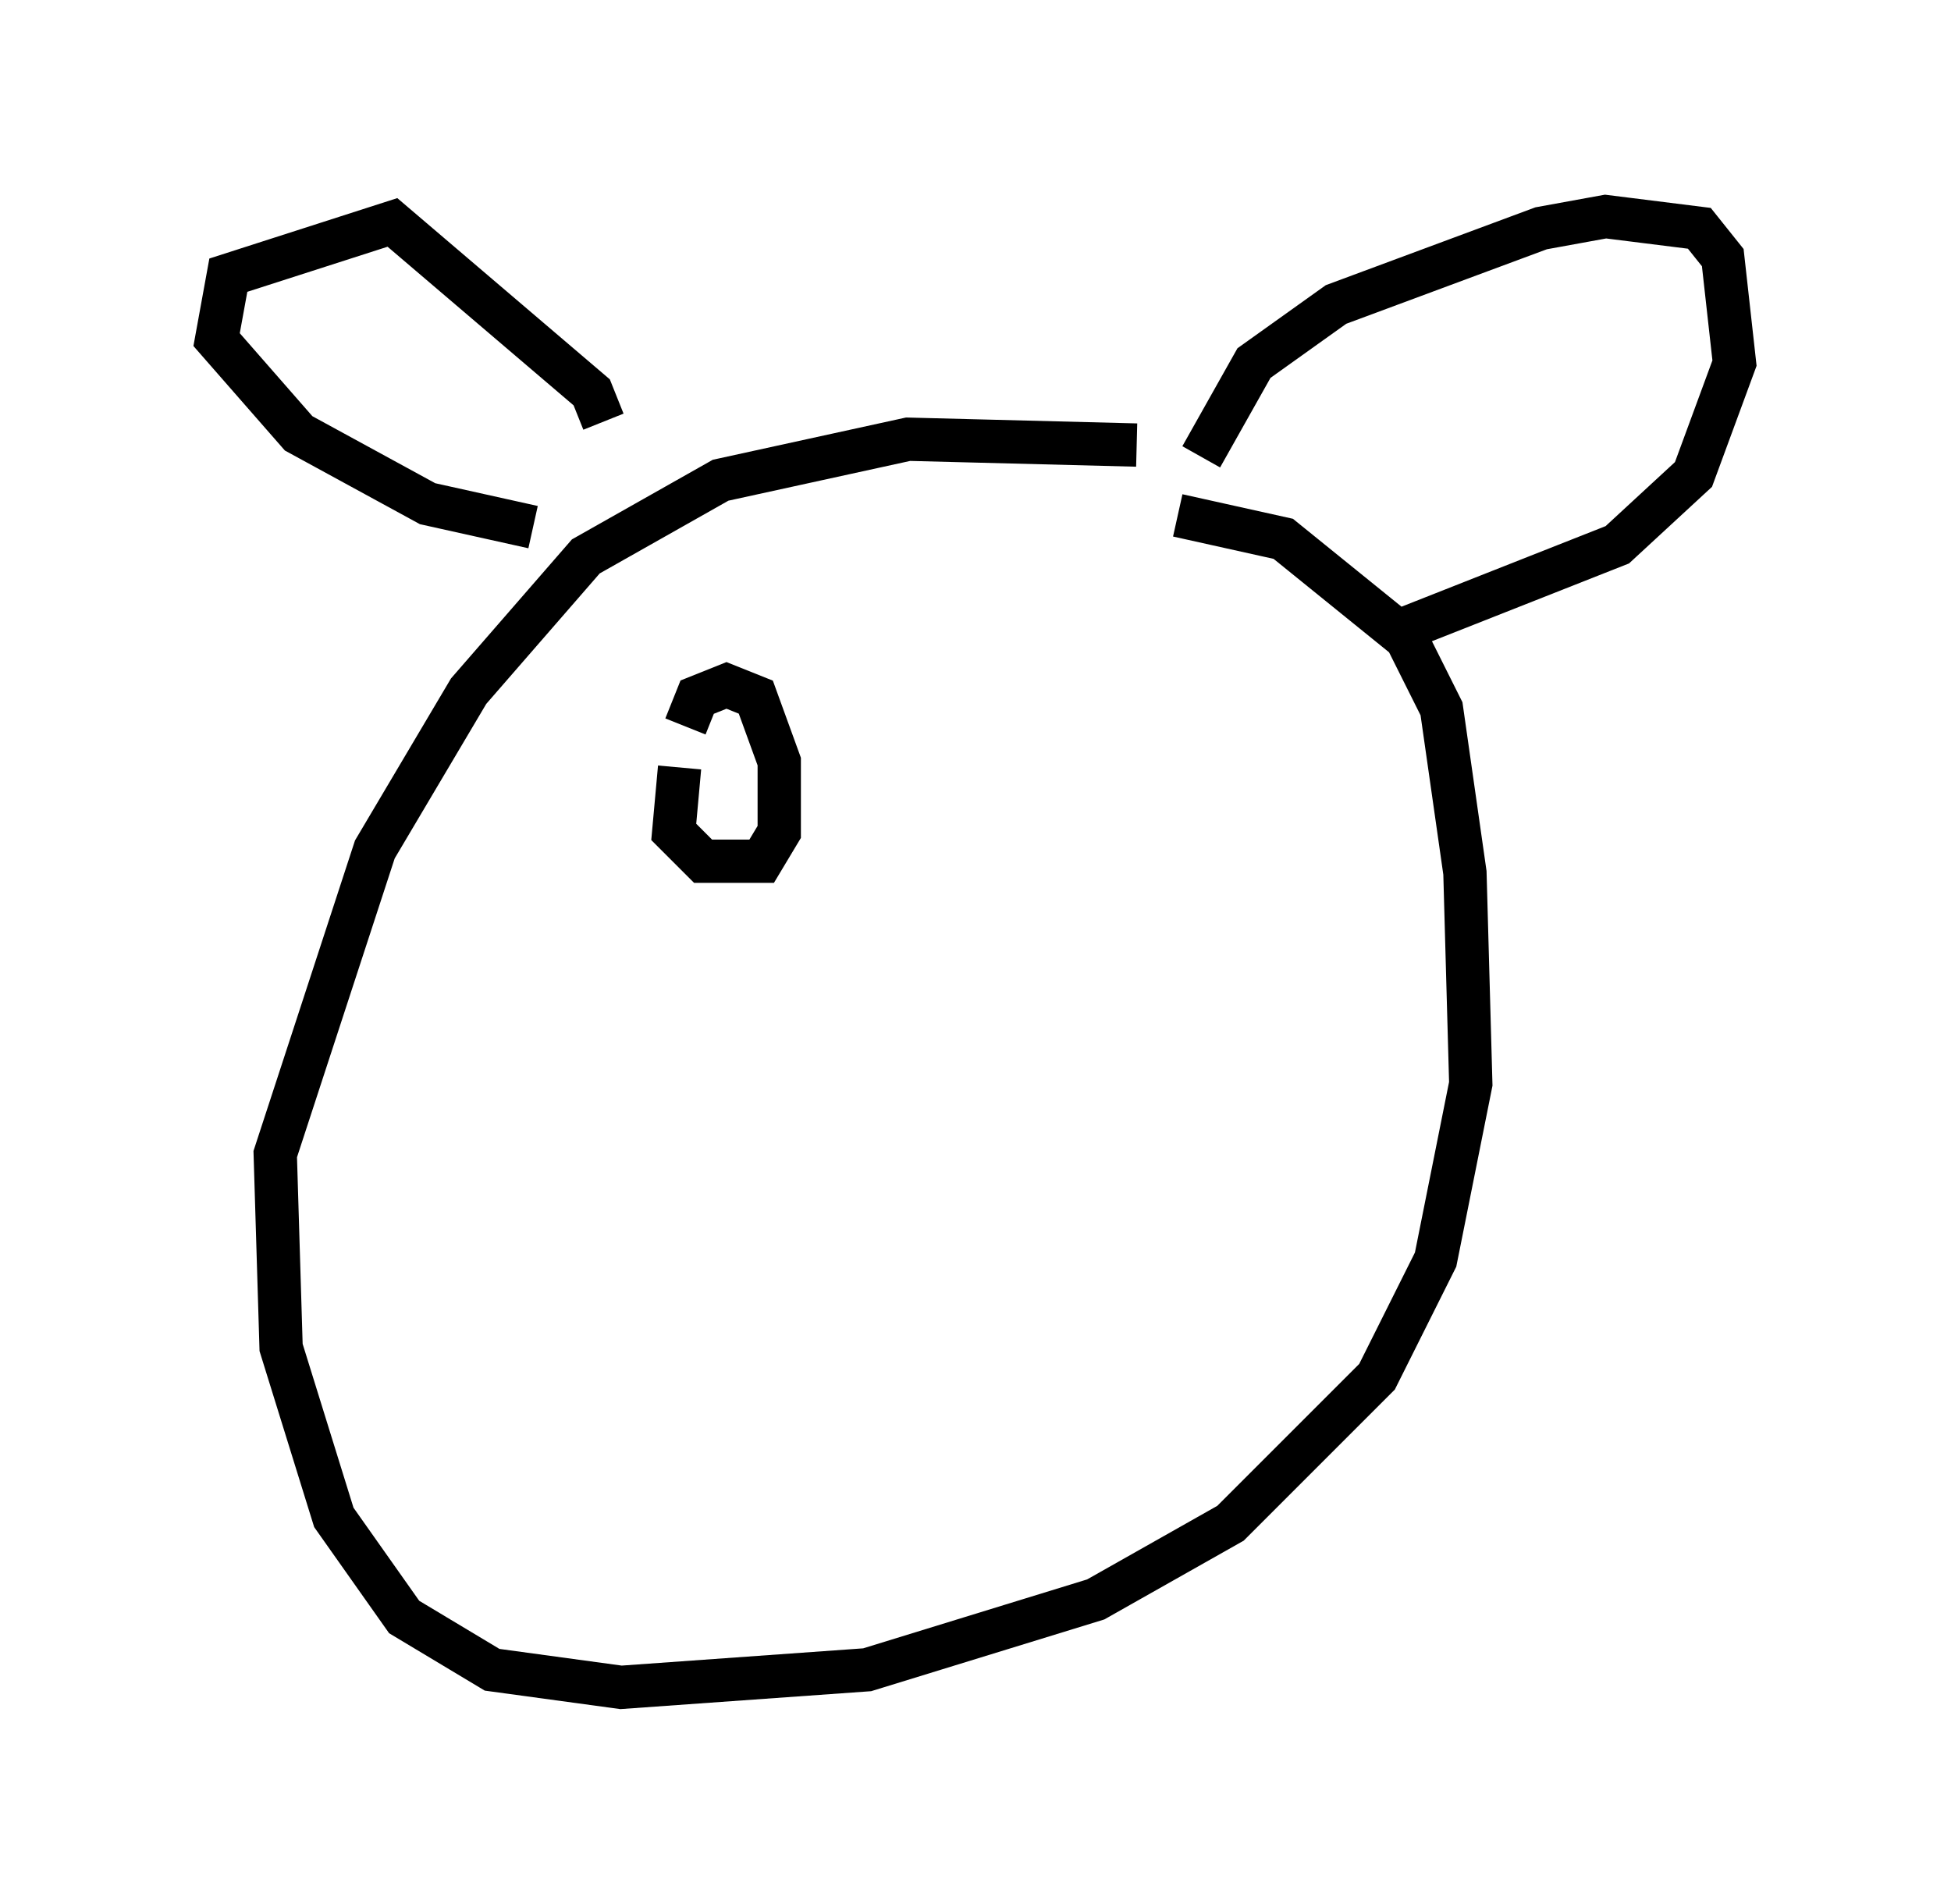 <?xml version="1.0" encoding="utf-8" ?>
<svg baseProfile="full" height="43.964" version="1.1" width="45.047" xmlns="http://www.w3.org/2000/svg" xmlns:ev="http://www.w3.org/2001/xml-events" xmlns:xlink="http://www.w3.org/1999/xlink"><defs /><rect fill="white" height="43.964" width="45.047" x="0" y="0" /><path d="M28.41, 10.954 m-2.165, -0.677 l-5.277, -0.135 -4.33, 0.947 l-3.112, 1.759 -2.706, 3.112 l-2.165, 3.654 -2.3, 7.036 l0.135, 4.465 1.218, 3.924 l1.624, 2.3 2.03, 1.218 l2.977, 0.406 5.683, -0.406 l5.277, -1.624 3.112, -1.759 l3.383, -3.383 1.353, -2.706 l0.812, -4.059 -0.135, -4.871 l-0.541, -3.789 -0.812, -1.624 l-2.842, -2.3 -2.436, -0.541 m-14.885, 0.271 l-2.436, -0.541 -2.977, -1.624 l-1.894, -2.165 0.271, -1.488 l3.789, -1.218 4.601, 3.924 l0.271, 0.677 m13.802, 0.812 l1.218, -2.165 1.894, -1.353 l4.736, -1.759 1.488, -0.271 l2.165, 0.271 0.541, 0.677 l0.271, 2.436 -0.947, 2.571 l-1.759, 1.624 -5.142, 2.03 m-16.509, 3.112 l-0.135, 1.488 0.677, 0.677 l1.353, 0.0 0.406, -0.677 l0.0, -1.624 -0.541, -1.488 l-0.677, -0.271 -0.677, 0.271 l-0.271, 0.677 " fill="none" stroke="black" stroke-width="1" /></svg>